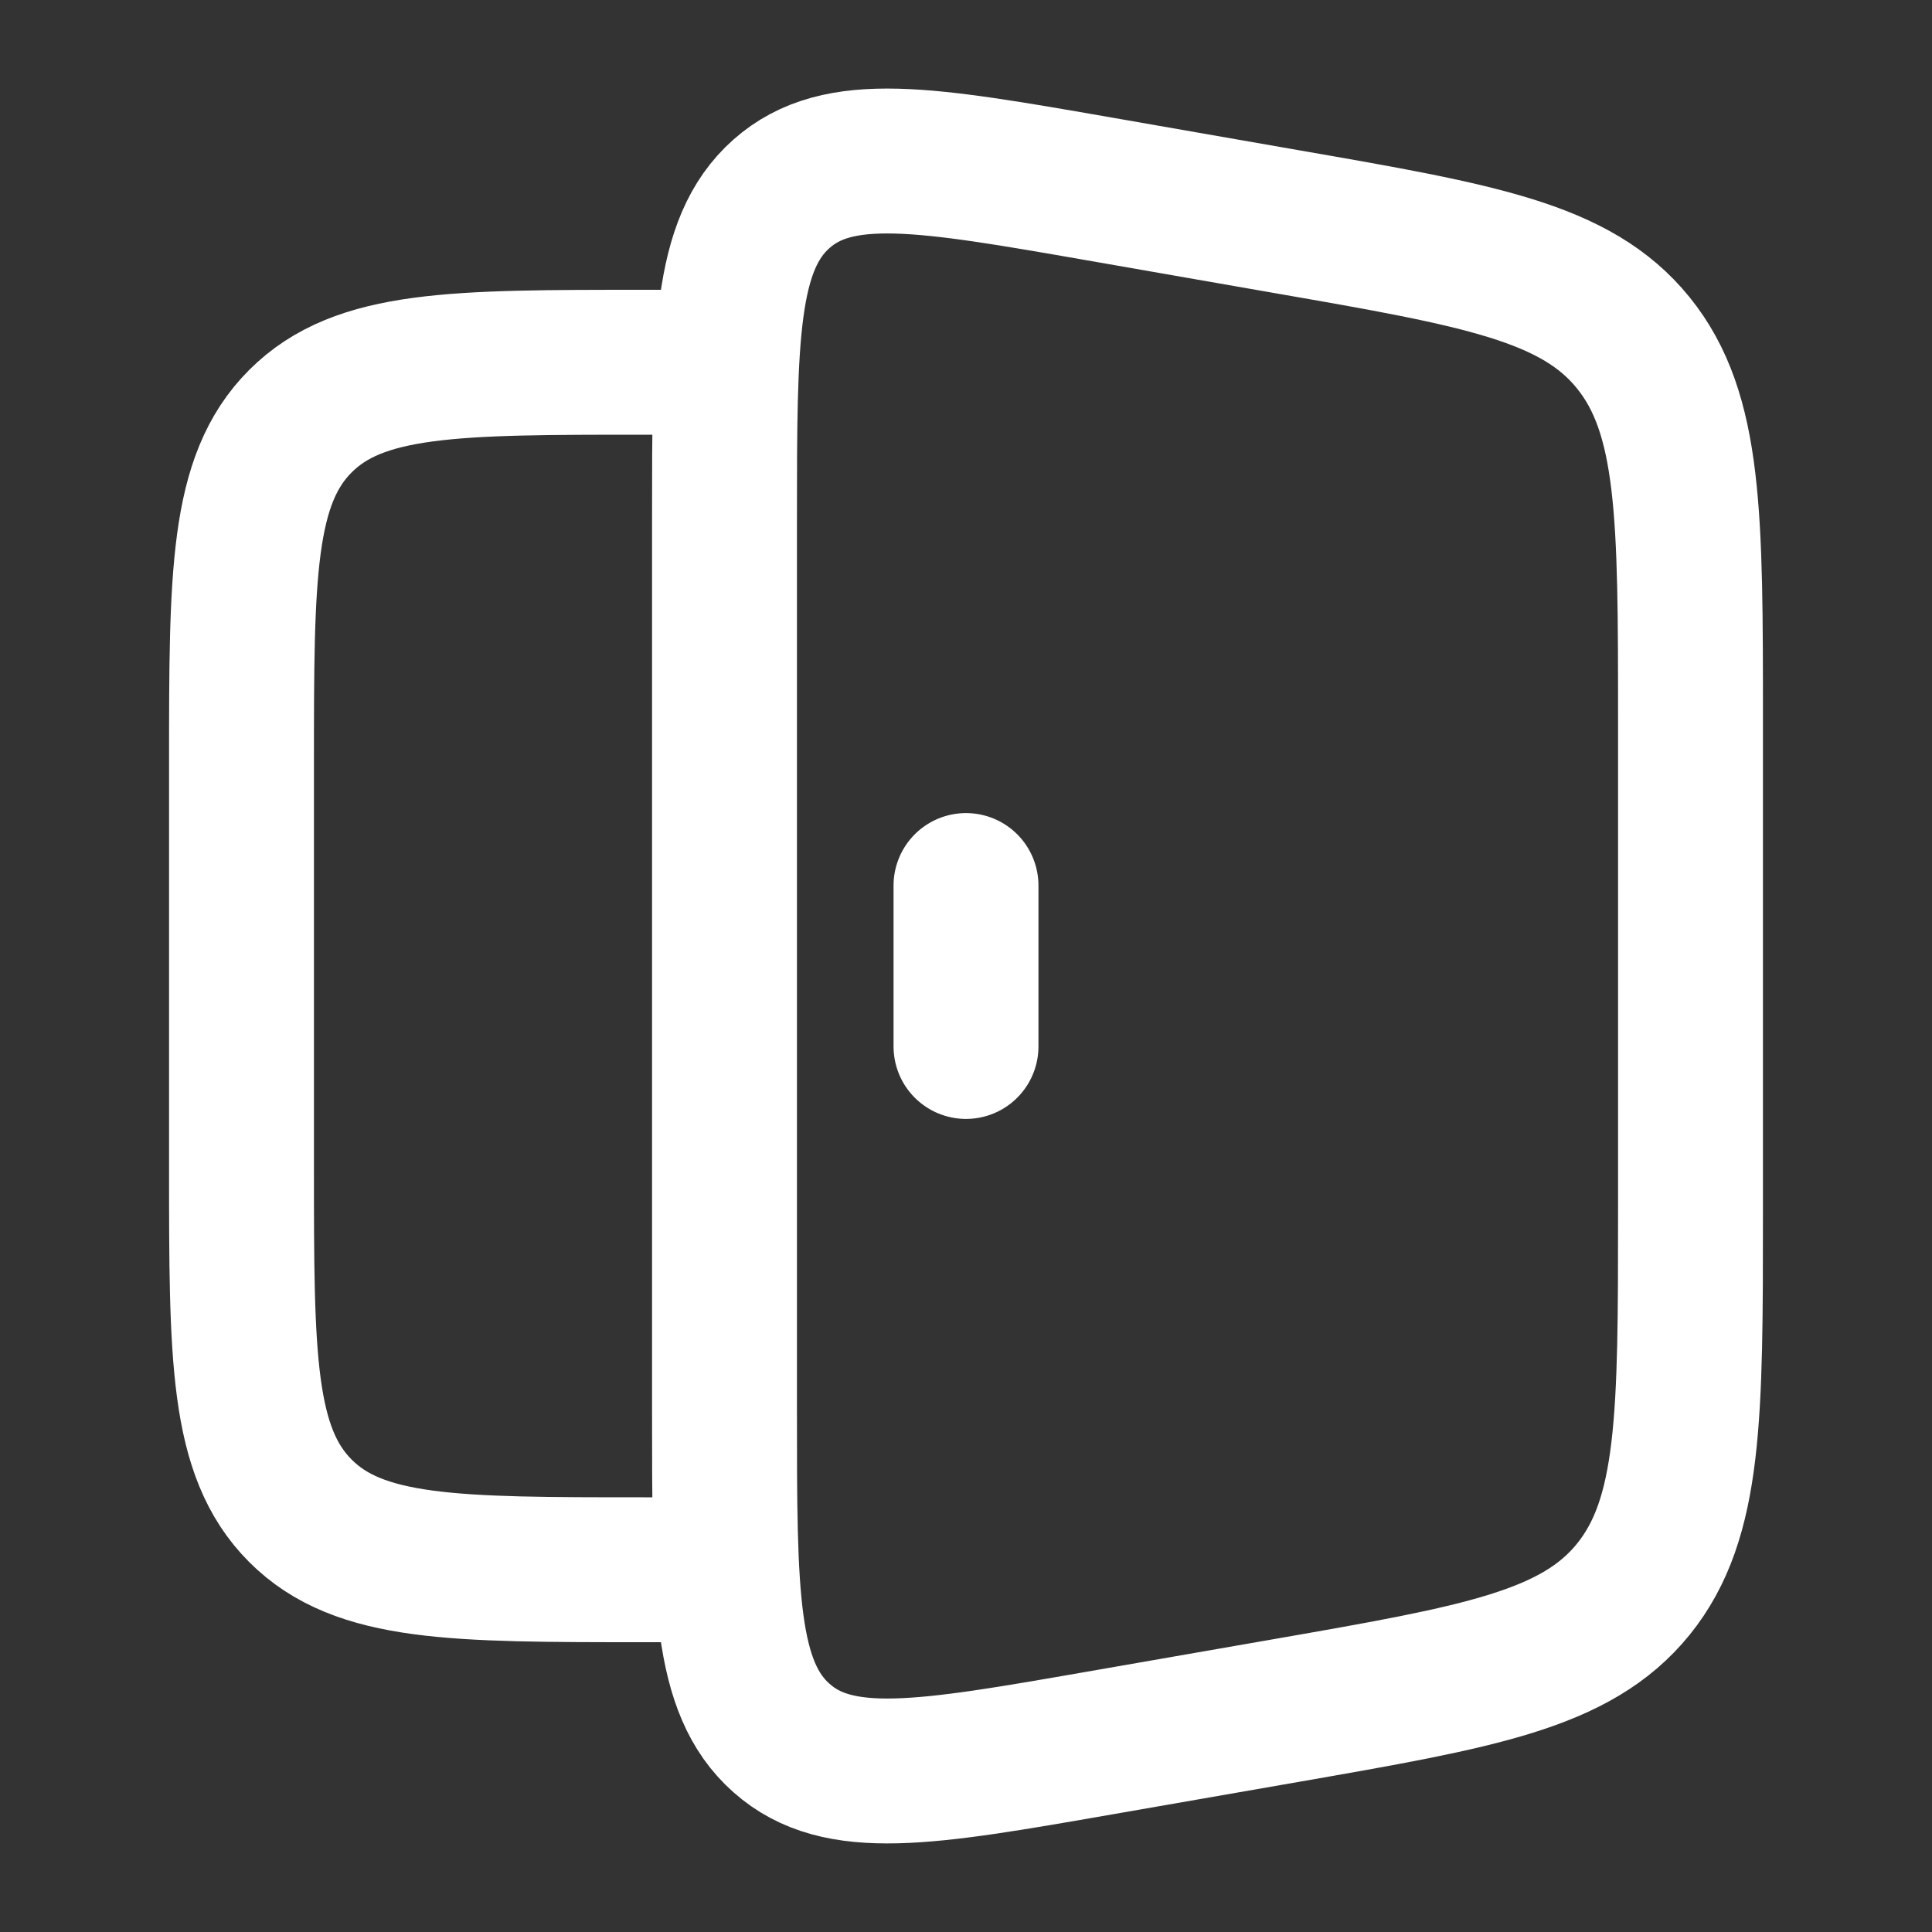 <svg width="20" height="20" viewBox="0 0 20 20" fill="none" xmlns="http://www.w3.org/2000/svg">
<rect x="0" y="0" width="20" height="20" fill="#333333" stroke="none"/>
<path d="M7.5 3.75H6.667C4.702 3.75 3.72 3.75 3.11 4.36C2.5 4.97 2.5 5.952 2.5 7.917V12.083C2.5 14.047 2.5 15.029 3.11 15.64C3.72 16.25 4.702 16.25 6.667 16.25H7.5M7.5 5.397C7.5 3.486 7.5 2.53 8.089 2.007C8.678 1.485 9.579 1.642 11.381 1.956L13.322 2.295C15.318 2.642 16.315 2.817 16.907 3.548C17.5 4.281 17.5 5.339 17.5 7.457V12.544C17.5 14.661 17.5 15.719 16.908 16.452C16.315 17.183 15.317 17.358 13.322 17.706L11.382 18.044C9.58 18.358 8.679 18.515 8.09 17.992C7.5 17.47 7.5 16.514 7.5 14.603V5.397Z" stroke="white" stroke-width="1.5"/>
<path d="M10 9.167V10.833" stroke="white" stroke-width="1.5" stroke-linecap="round"/>
</svg>
